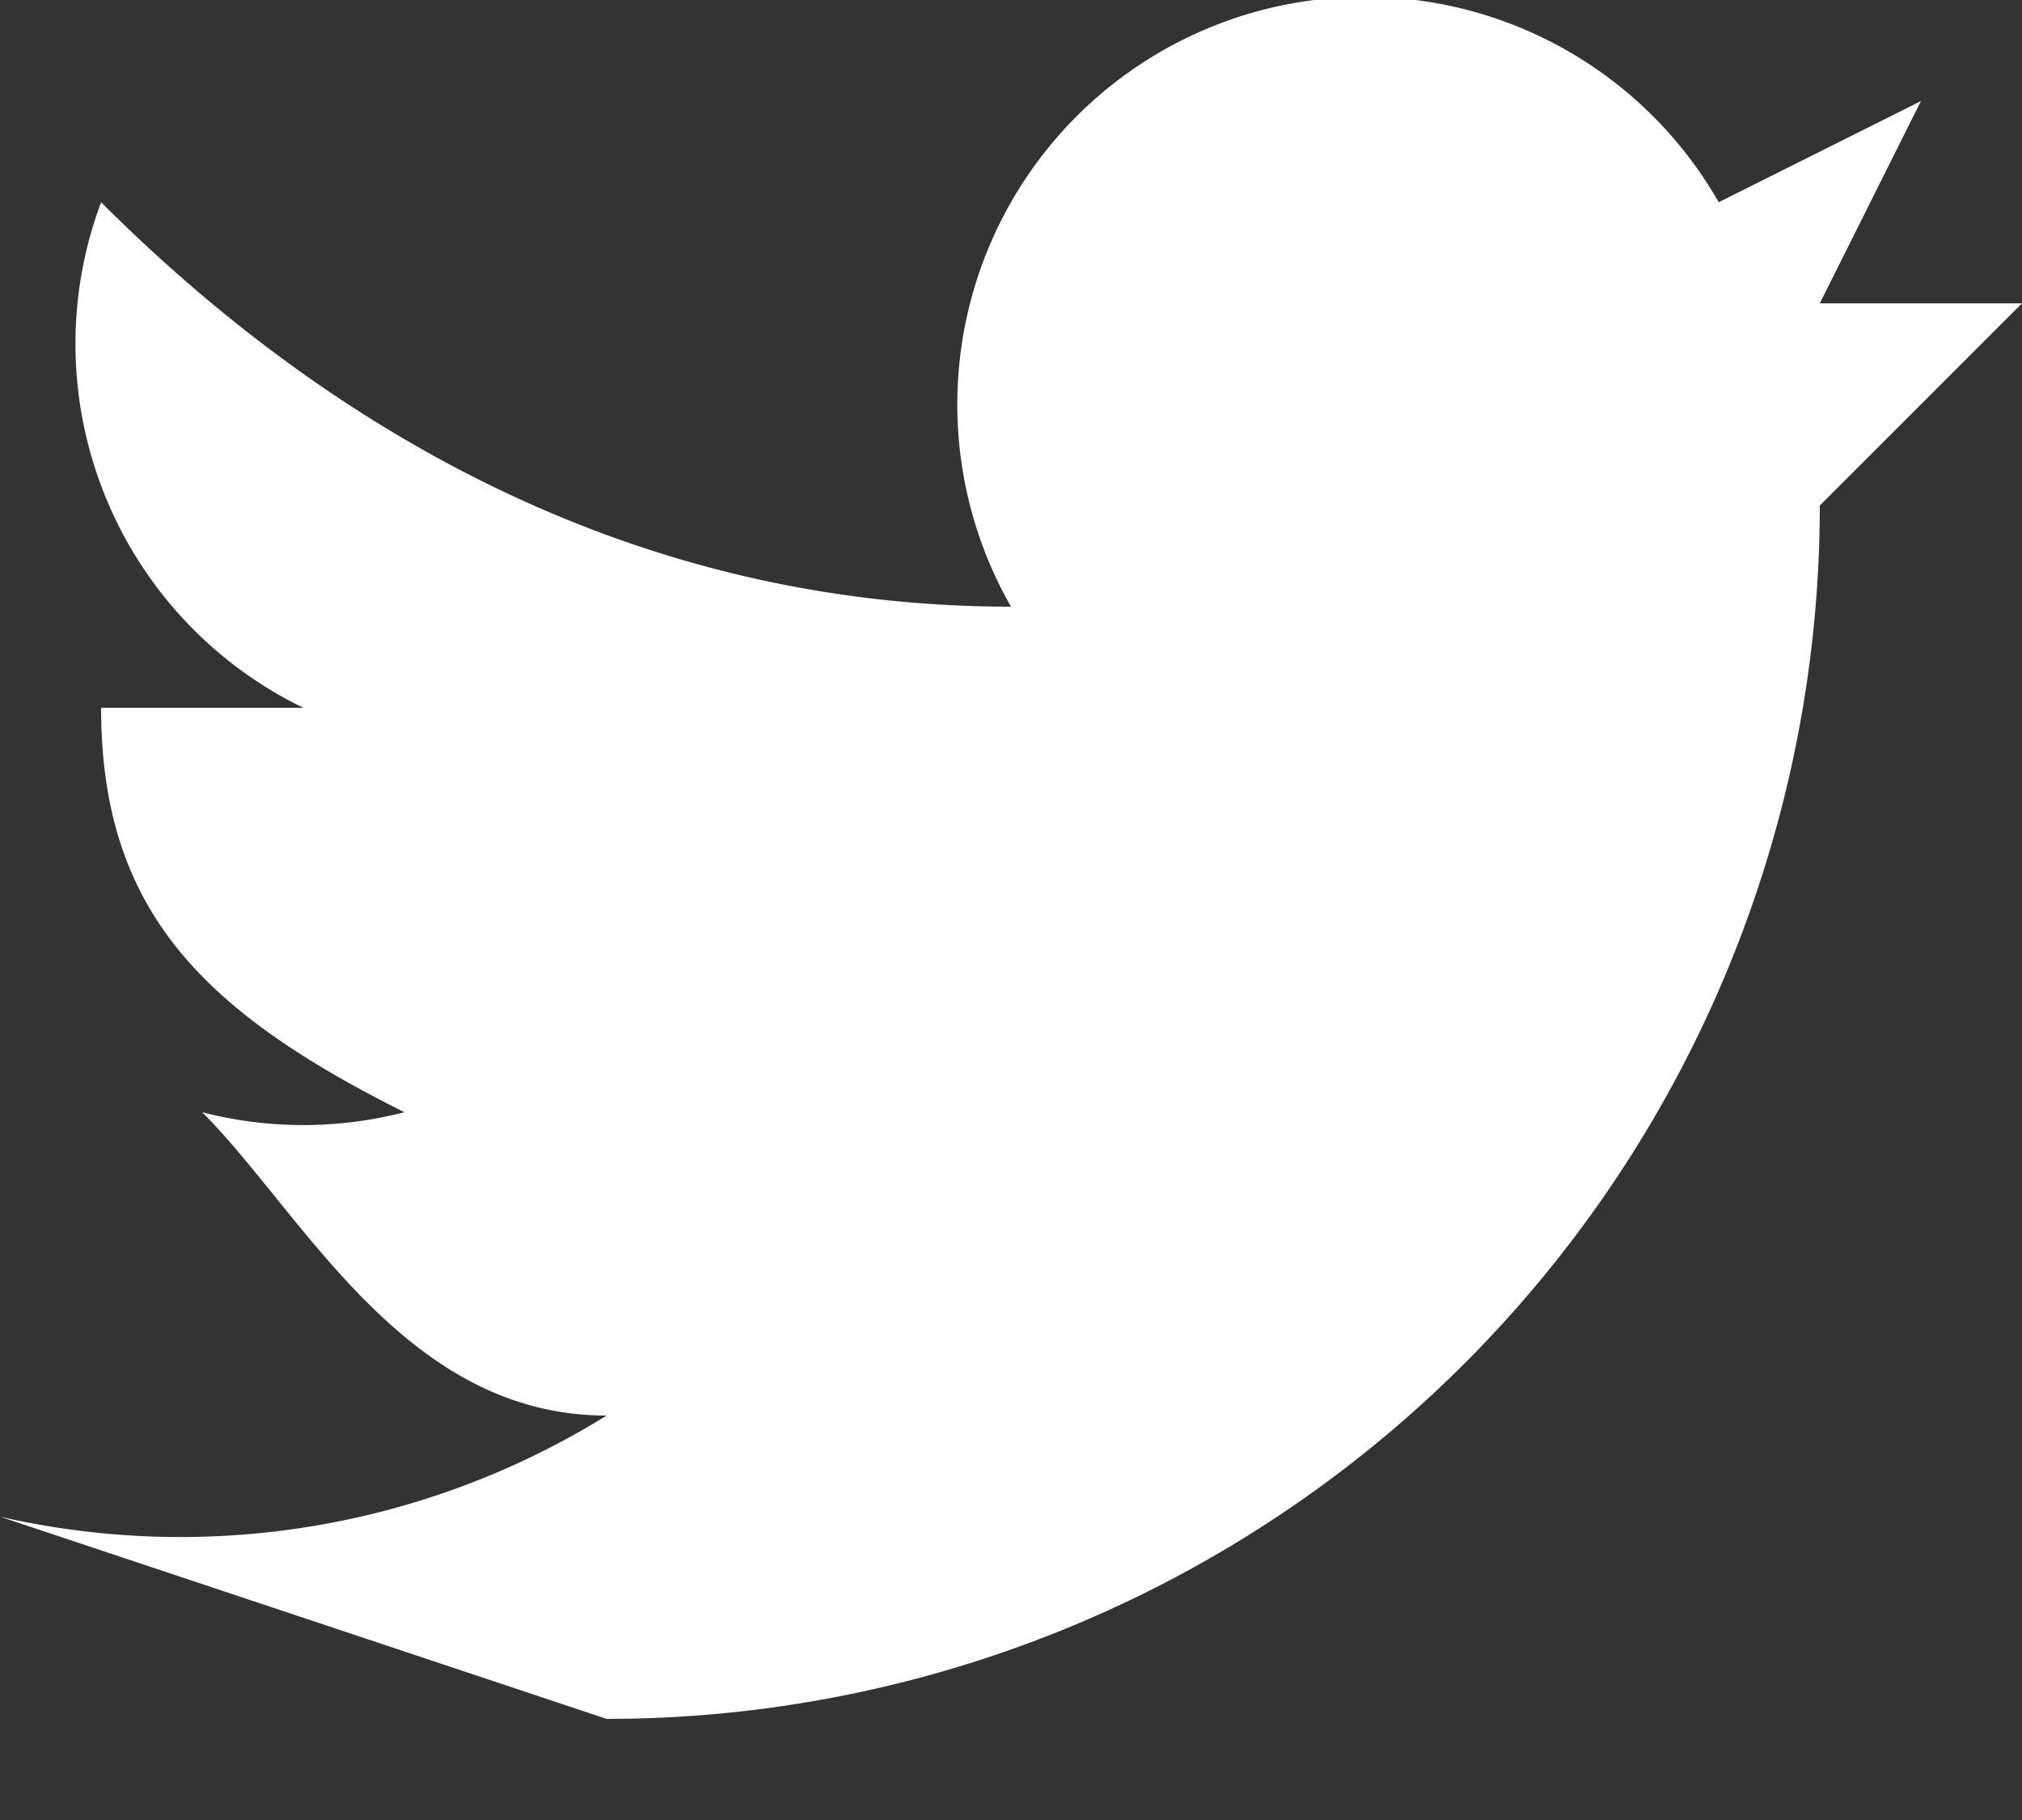 <svg width="20" height="18" fill="none" xmlns="http://www.w3.org/2000/svg"><rect width="100%" height="100%" fill="#333333" stroke="none"/><path d="M20 3h-2l1-2-2 1a4 4 0 0 0-7 4C6 6 3 4 1 2a4 4 0 0 0 2 5H1c0 2 1 3 3 4a4 4 0 0 1-2 0c1 1 2 3 4 3a8 8 0 0 1-6 1l6 2A12 12 0 0 0 18 5l2-2Z" fill="#fff"/></svg>